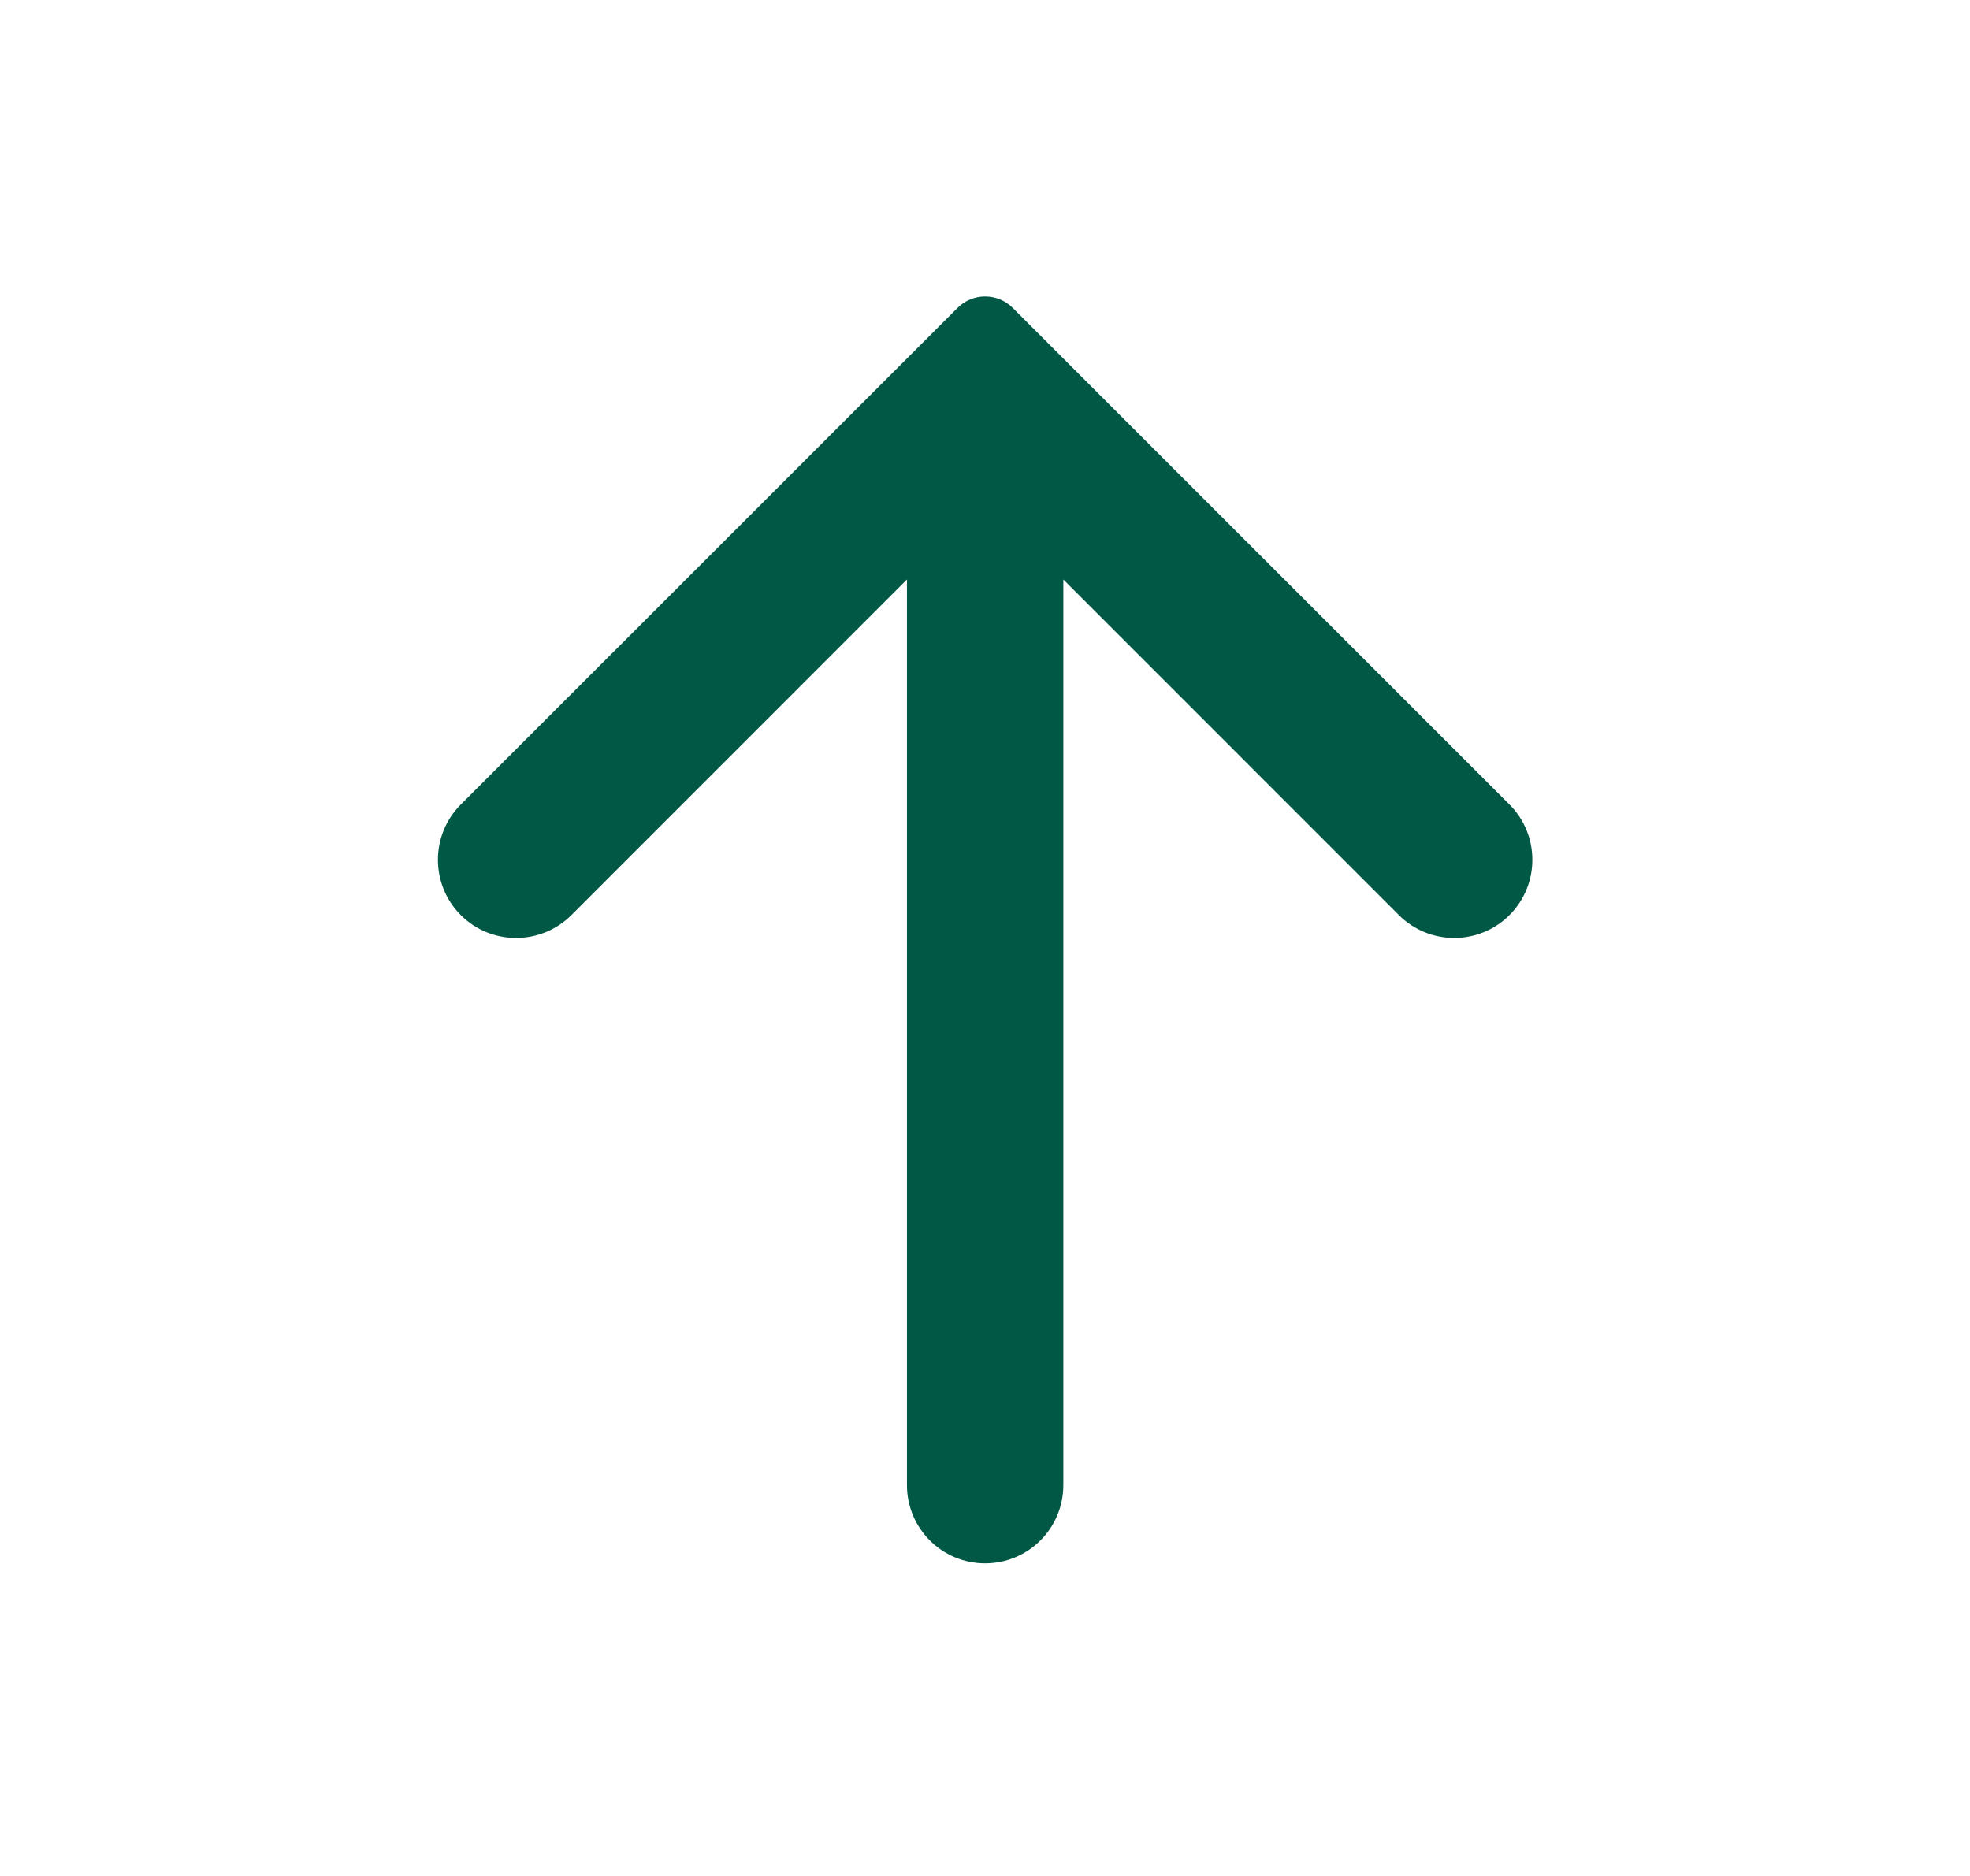 <svg width="21" height="20" viewBox="0 0 21 20" fill="none" xmlns="http://www.w3.org/2000/svg">
<g id="arrow up">
<path id="icon" d="M6.091 9.756C5.765 10.081 5.237 10.081 4.912 9.756C4.587 9.43 4.587 8.903 4.912 8.577L10.207 3.283C10.369 3.12 10.633 3.12 10.796 3.283L16.091 8.577C16.416 8.903 16.416 9.43 16.091 9.756C15.765 10.081 15.238 10.081 14.912 9.756L11.335 6.178V15.833C11.335 16.294 10.961 16.667 10.501 16.667C10.041 16.667 9.668 16.294 9.668 15.833V6.178L6.091 9.756Z" fill="#005845"/>
</g>
</svg>

